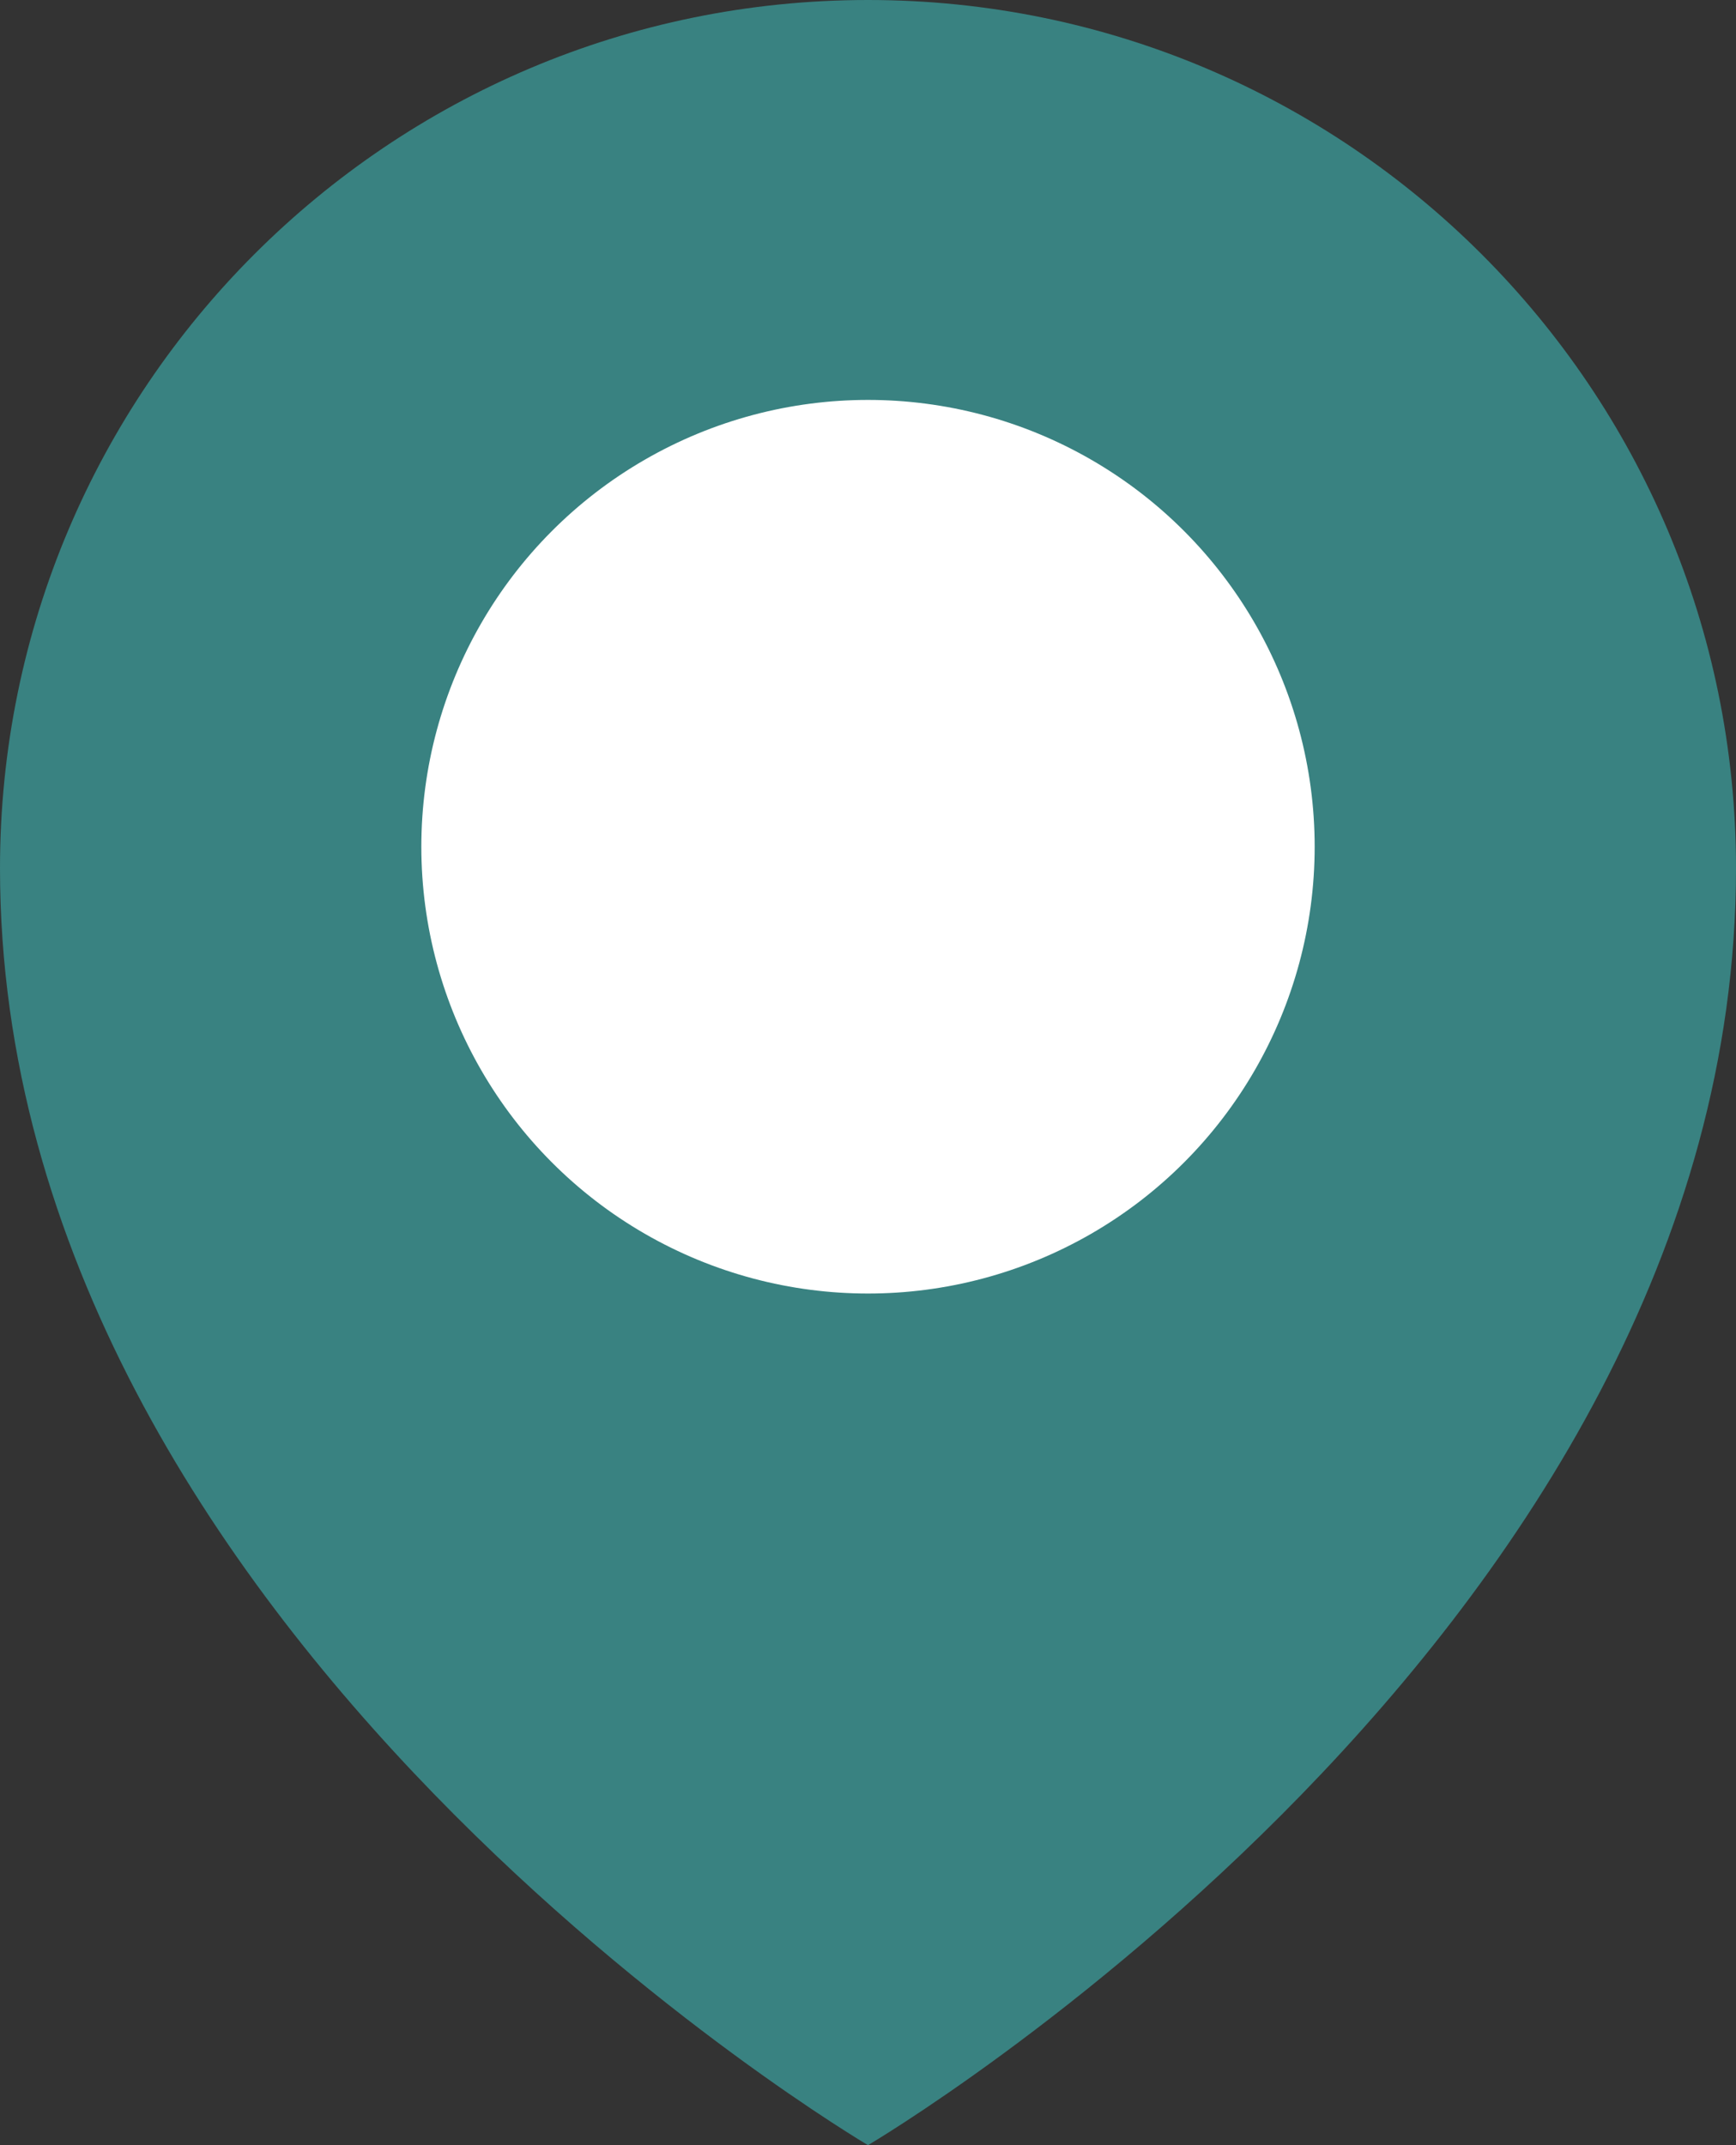 <svg width="17" height="21" viewBox="0 0 17 21" fill="none" xmlns="http://www.w3.org/2000/svg">
<rect x="0" y="0" width="17" height="21" fill="#333333" stroke="none"/>
<path d="M17 8.5C17 16 8.5 21 8.5 21C8.5 21 0 16 0 8.5C0 3.806 3.806 0 8.5 0C13.194 0 17 3.806 17 8.5Z" fill="#398281"/>
<circle cx="8.5" cy="8.289" r="4.374" fill="white"/>
</svg>
